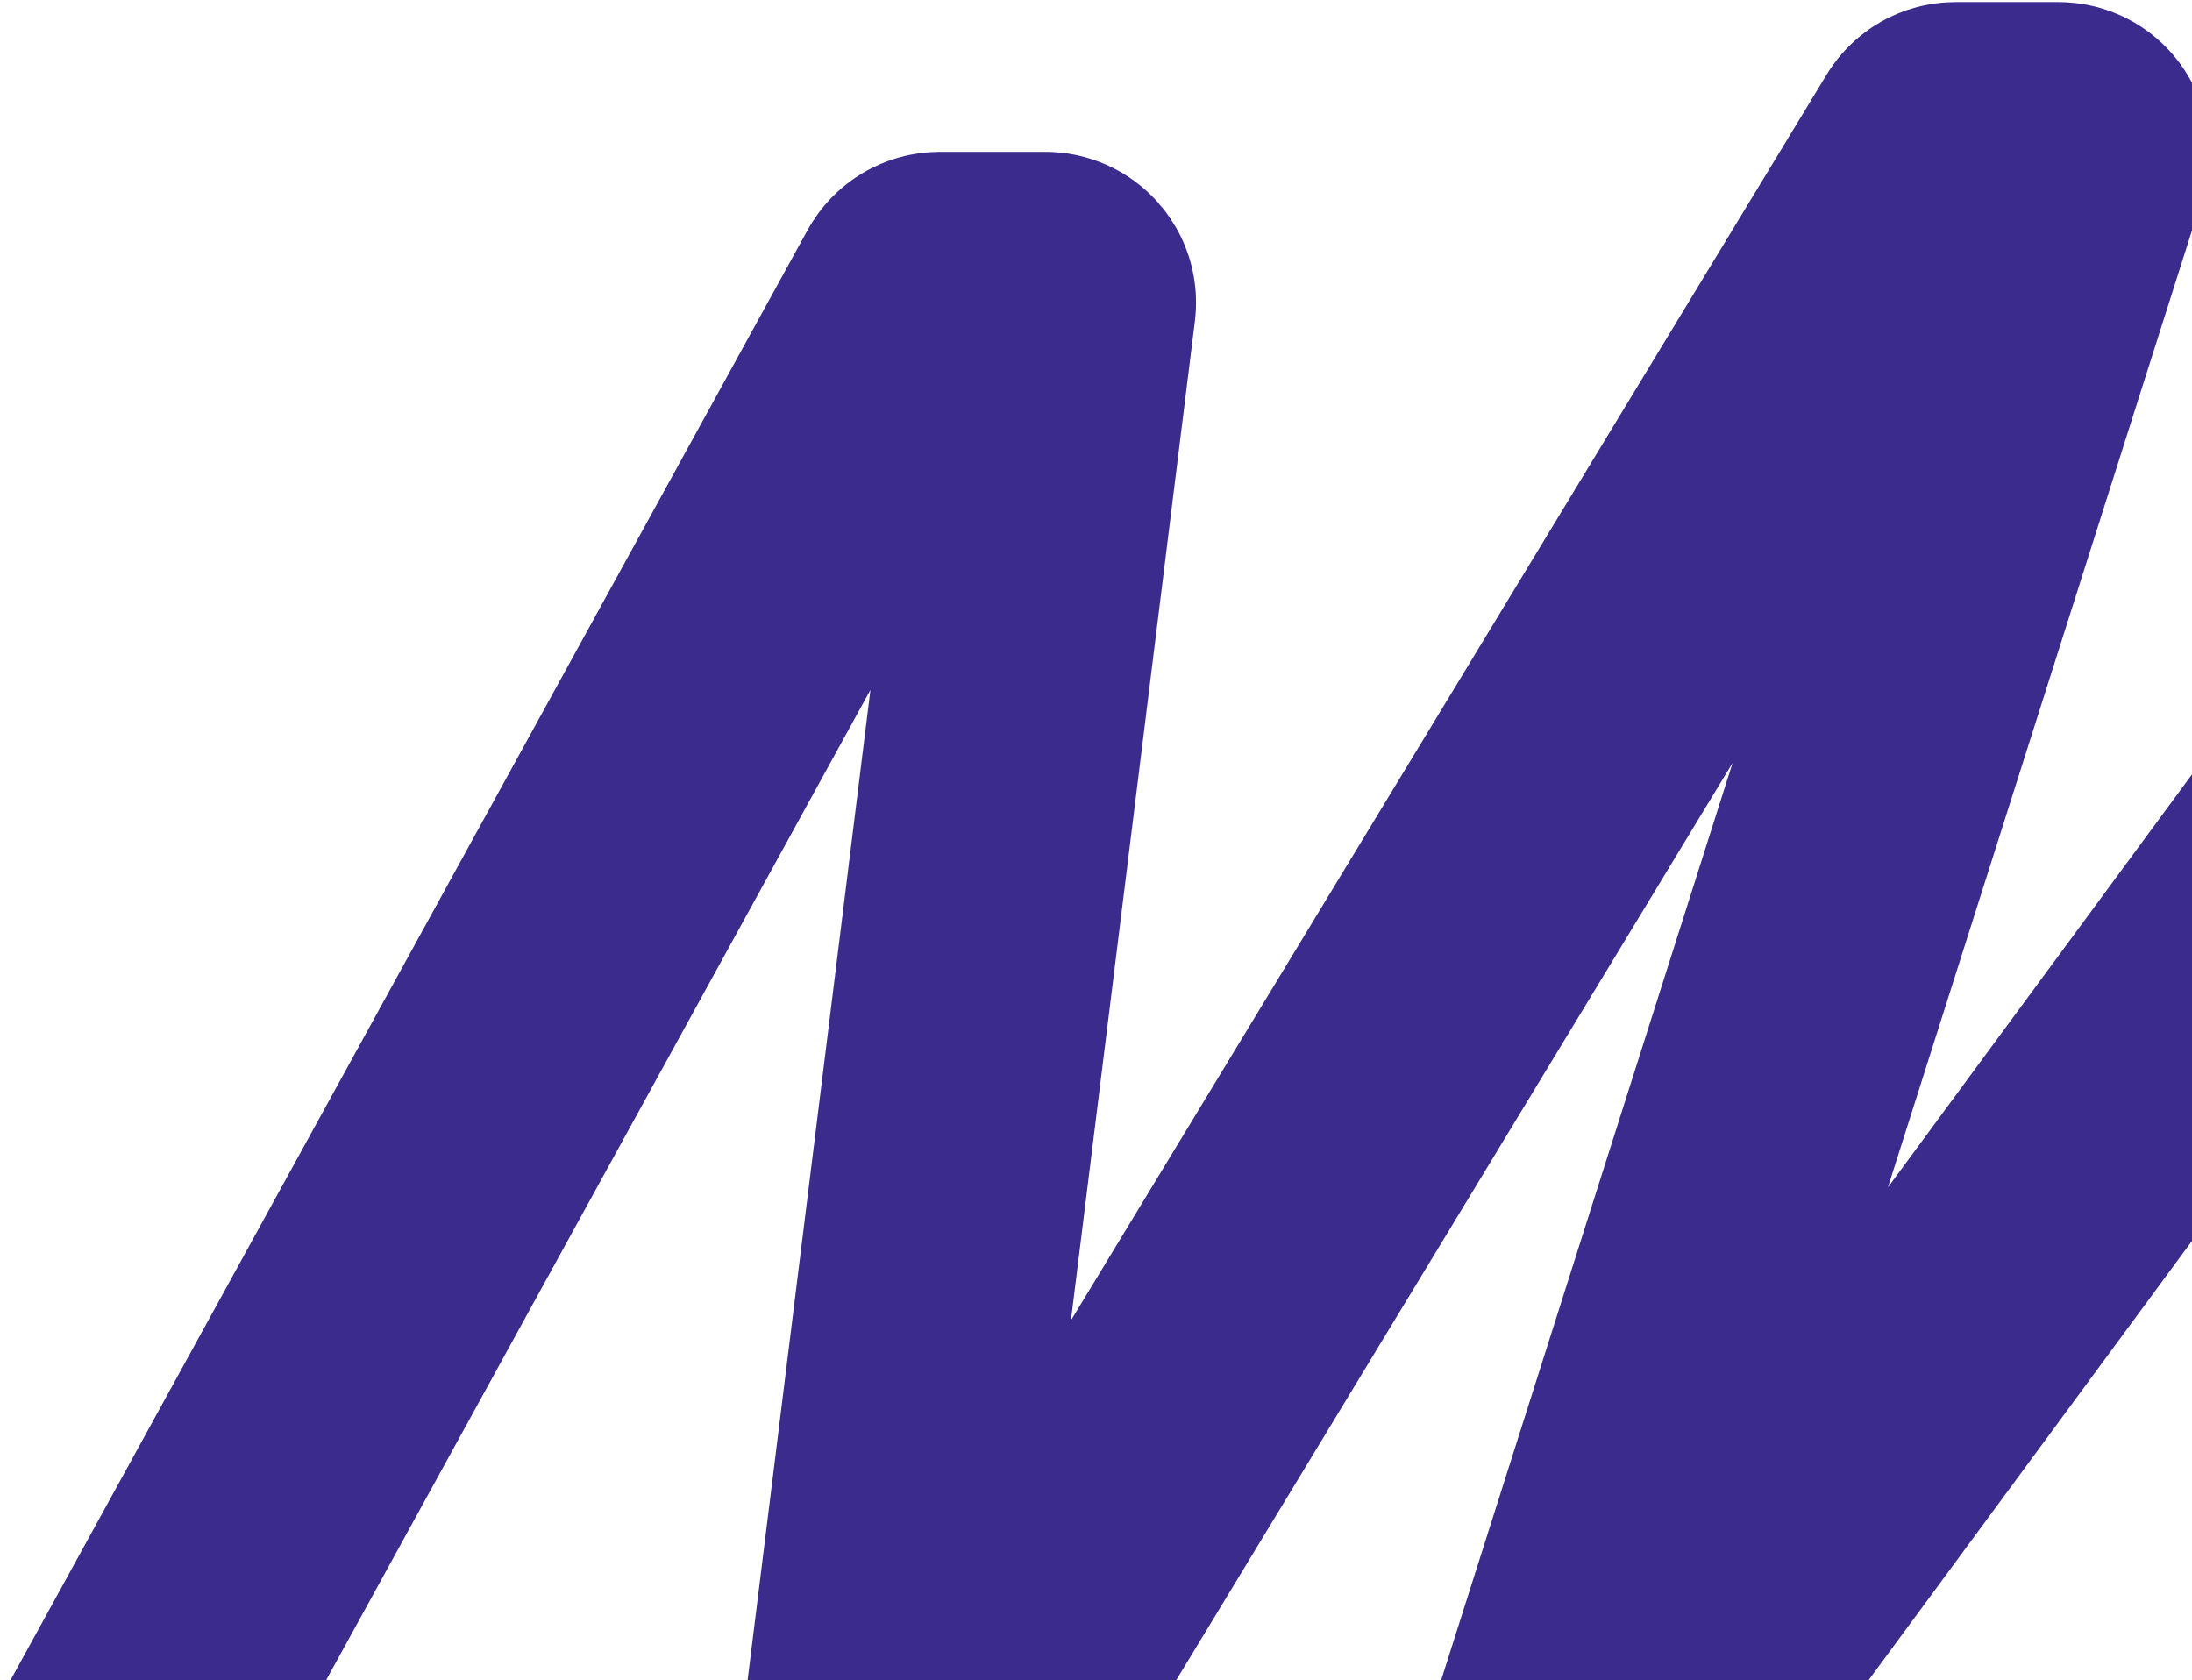 <svg width="531" height="407" viewBox="0 0 531 407" fill="none" xmlns="http://www.w3.org/2000/svg">
<path d="M16 452.069L225.005 71.84C225.532 70.881 226.539 70.285 227.634 70.285H253.233C255.036 70.285 256.432 71.865 256.21 73.654L208.649 457.095C208.251 460.305 212.514 461.786 214.192 459.02L471.134 35.444C471.678 34.547 472.65 34 473.699 34H498.678C500.708 34 502.152 35.974 501.537 37.908L369.431 453.67C368.403 456.905 372.693 459.091 374.706 456.358L594.186 158.275C594.752 157.508 595.648 157.054 596.602 157.054H628.278C630.244 157.054 631.679 158.913 631.18 160.815L555.835 448.308C555.336 450.21 556.771 452.069 558.737 452.069H593.778C594.612 452.069 595.408 451.721 595.976 451.11L801 230.413" stroke="#3A2B8D" stroke-width="67" stroke-linecap="round"/>
</svg>

